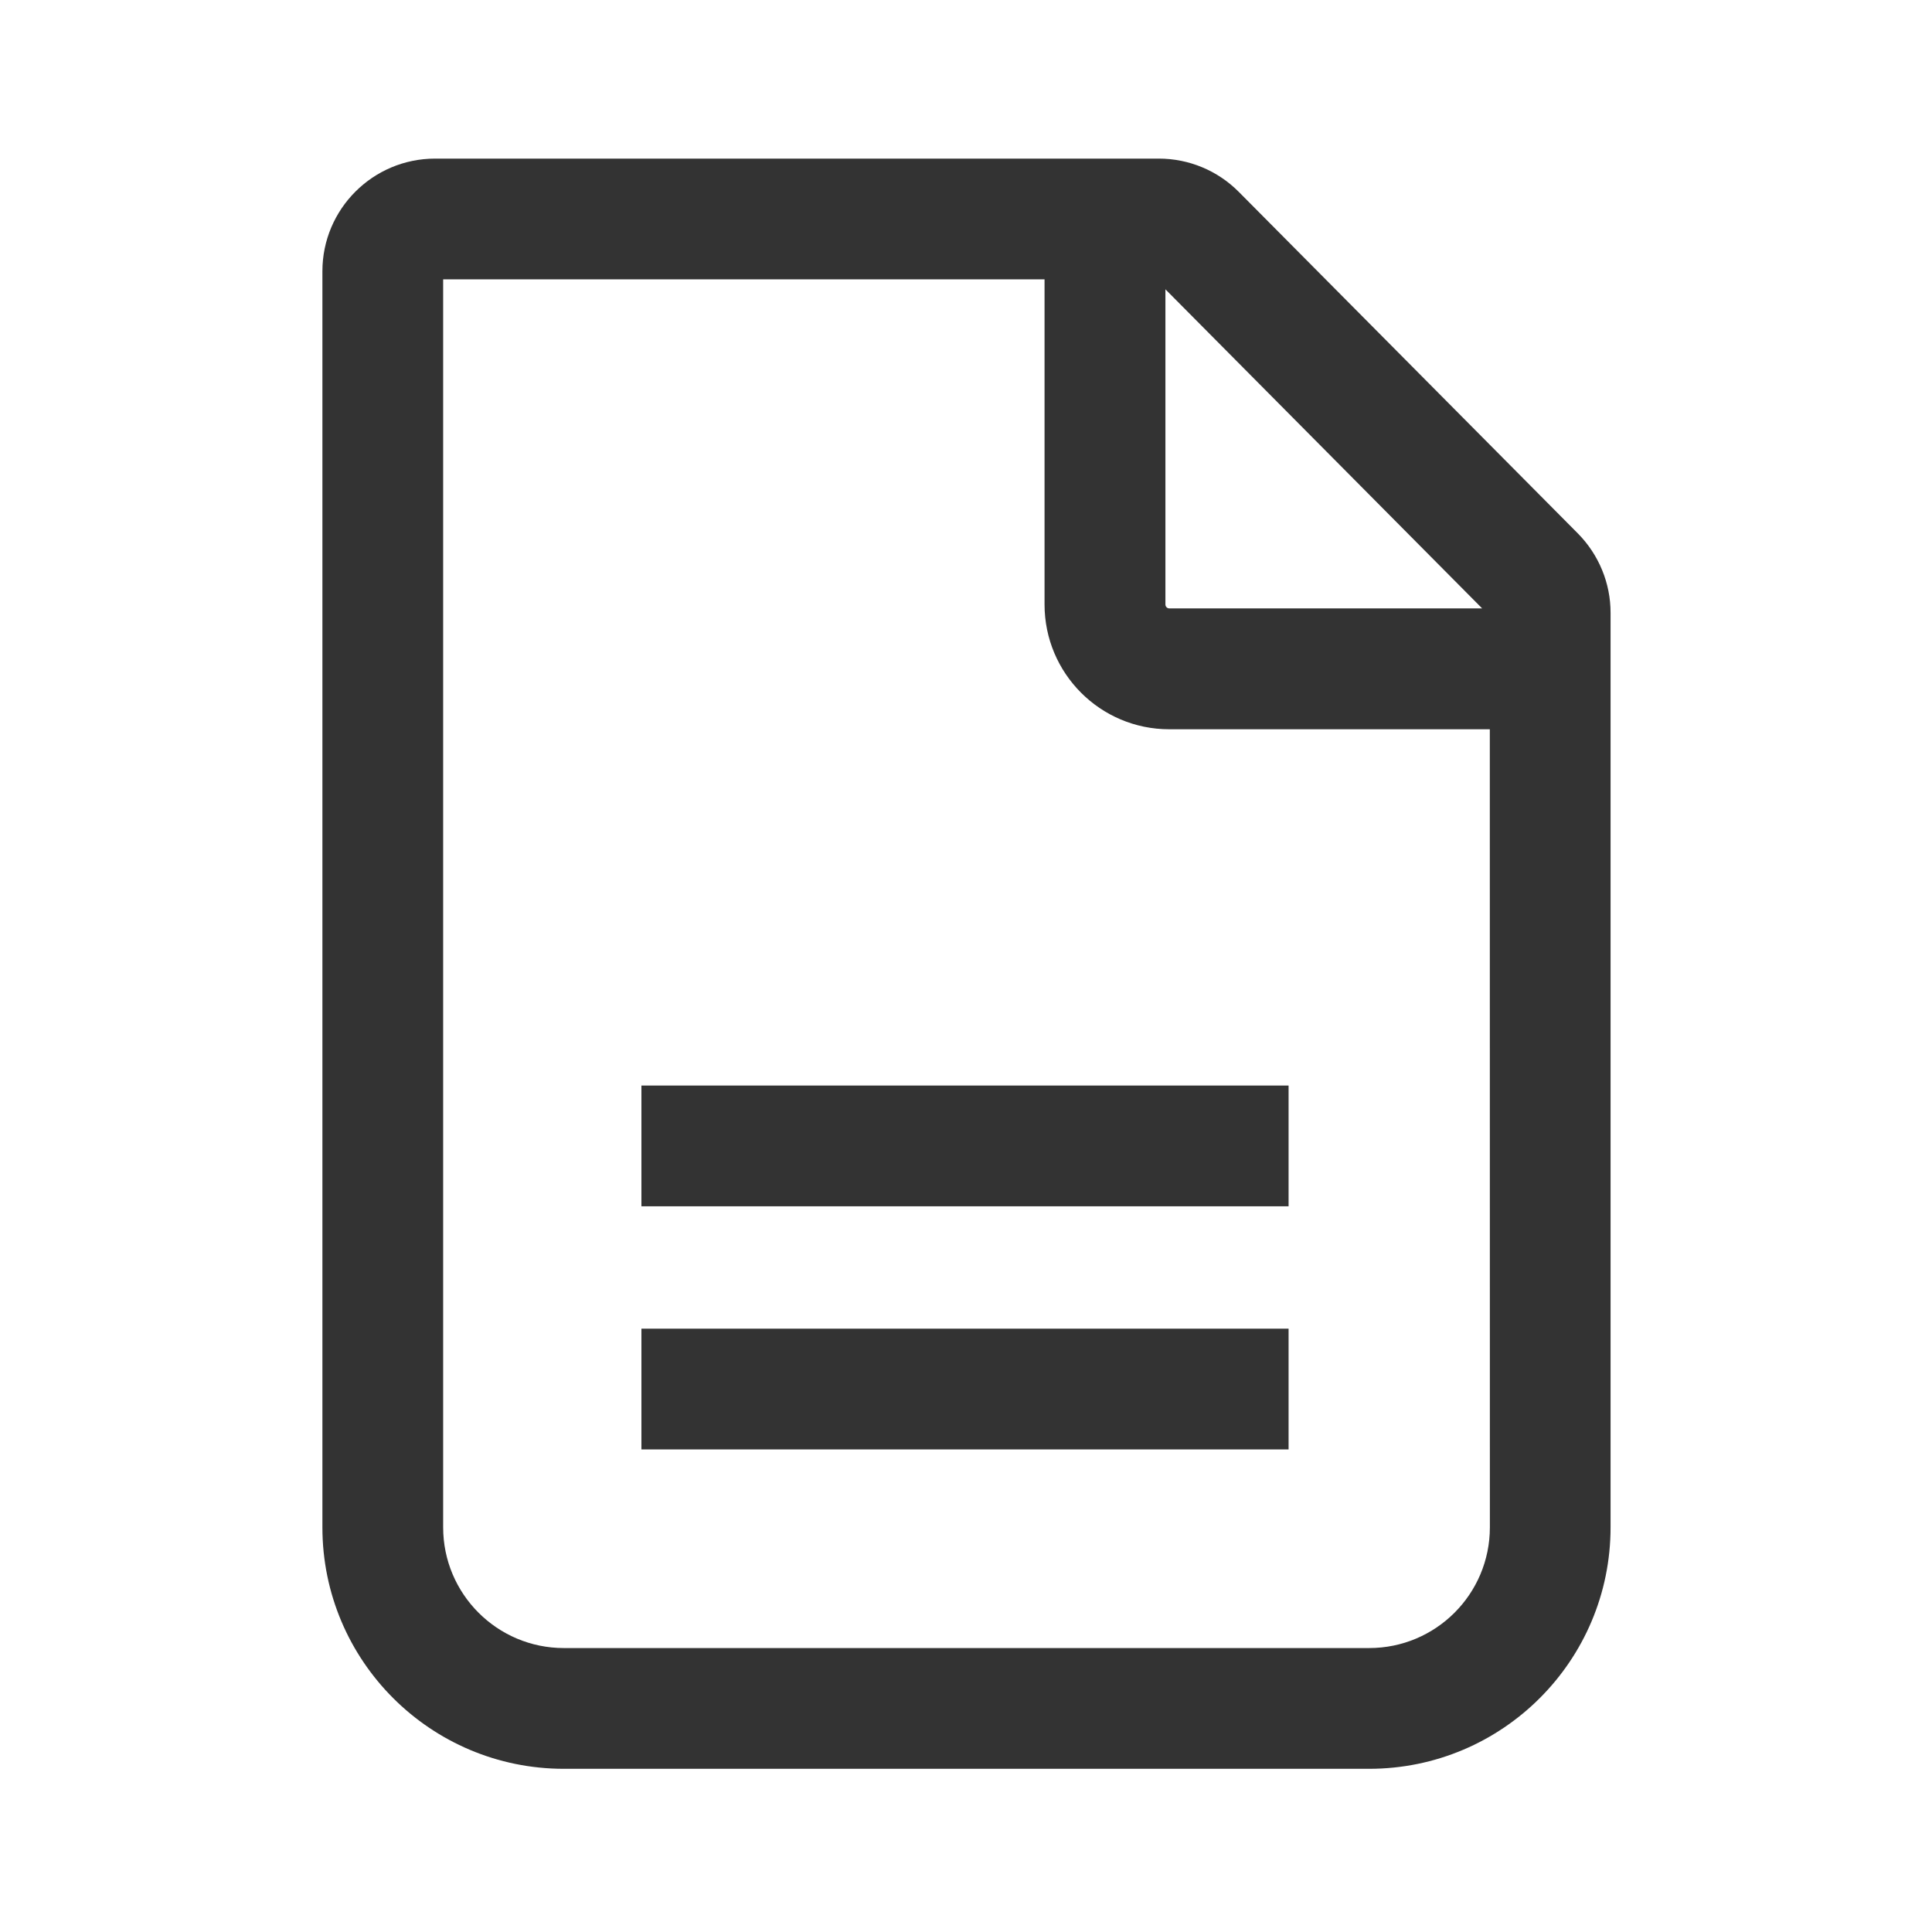 <svg width="32" height="32" viewBox="0 0 32 32" fill="none" xmlns="http://www.w3.org/2000/svg">
<g id="file/ic_report">
<g id="icon">
<path d="M26.136 8.837L20.519 3.179C20.168 2.825 19.692 2.627 19.193 2.627H7.207C6.176 2.627 5.34 3.463 5.34 4.493V25.297C5.34 27.507 7.131 29.297 9.34 29.297H22.676C24.884 29.297 26.676 27.507 26.676 25.297V10.152C26.677 9.66 26.482 9.188 26.136 8.837ZM19.303 4.792L24.549 10.077H19.368C19.332 10.077 19.303 10.049 19.303 10.011V4.792ZM24.677 25.297C24.677 26.403 23.782 27.297 22.677 27.297H9.34C8.235 27.297 7.34 26.401 7.34 25.297V4.627H17.301V10.012C17.301 11.152 18.223 12.079 19.367 12.079H24.676L24.677 25.297Z" fill="#333333"/>
<path d="M21.343 22.007H10.624V24.007H21.343V22.007Z" fill="#333333"/>
<path d="M21.343 17.98H10.624V19.98H21.343V17.98Z" fill="#333333"/>
</g>
</g>
</svg>
